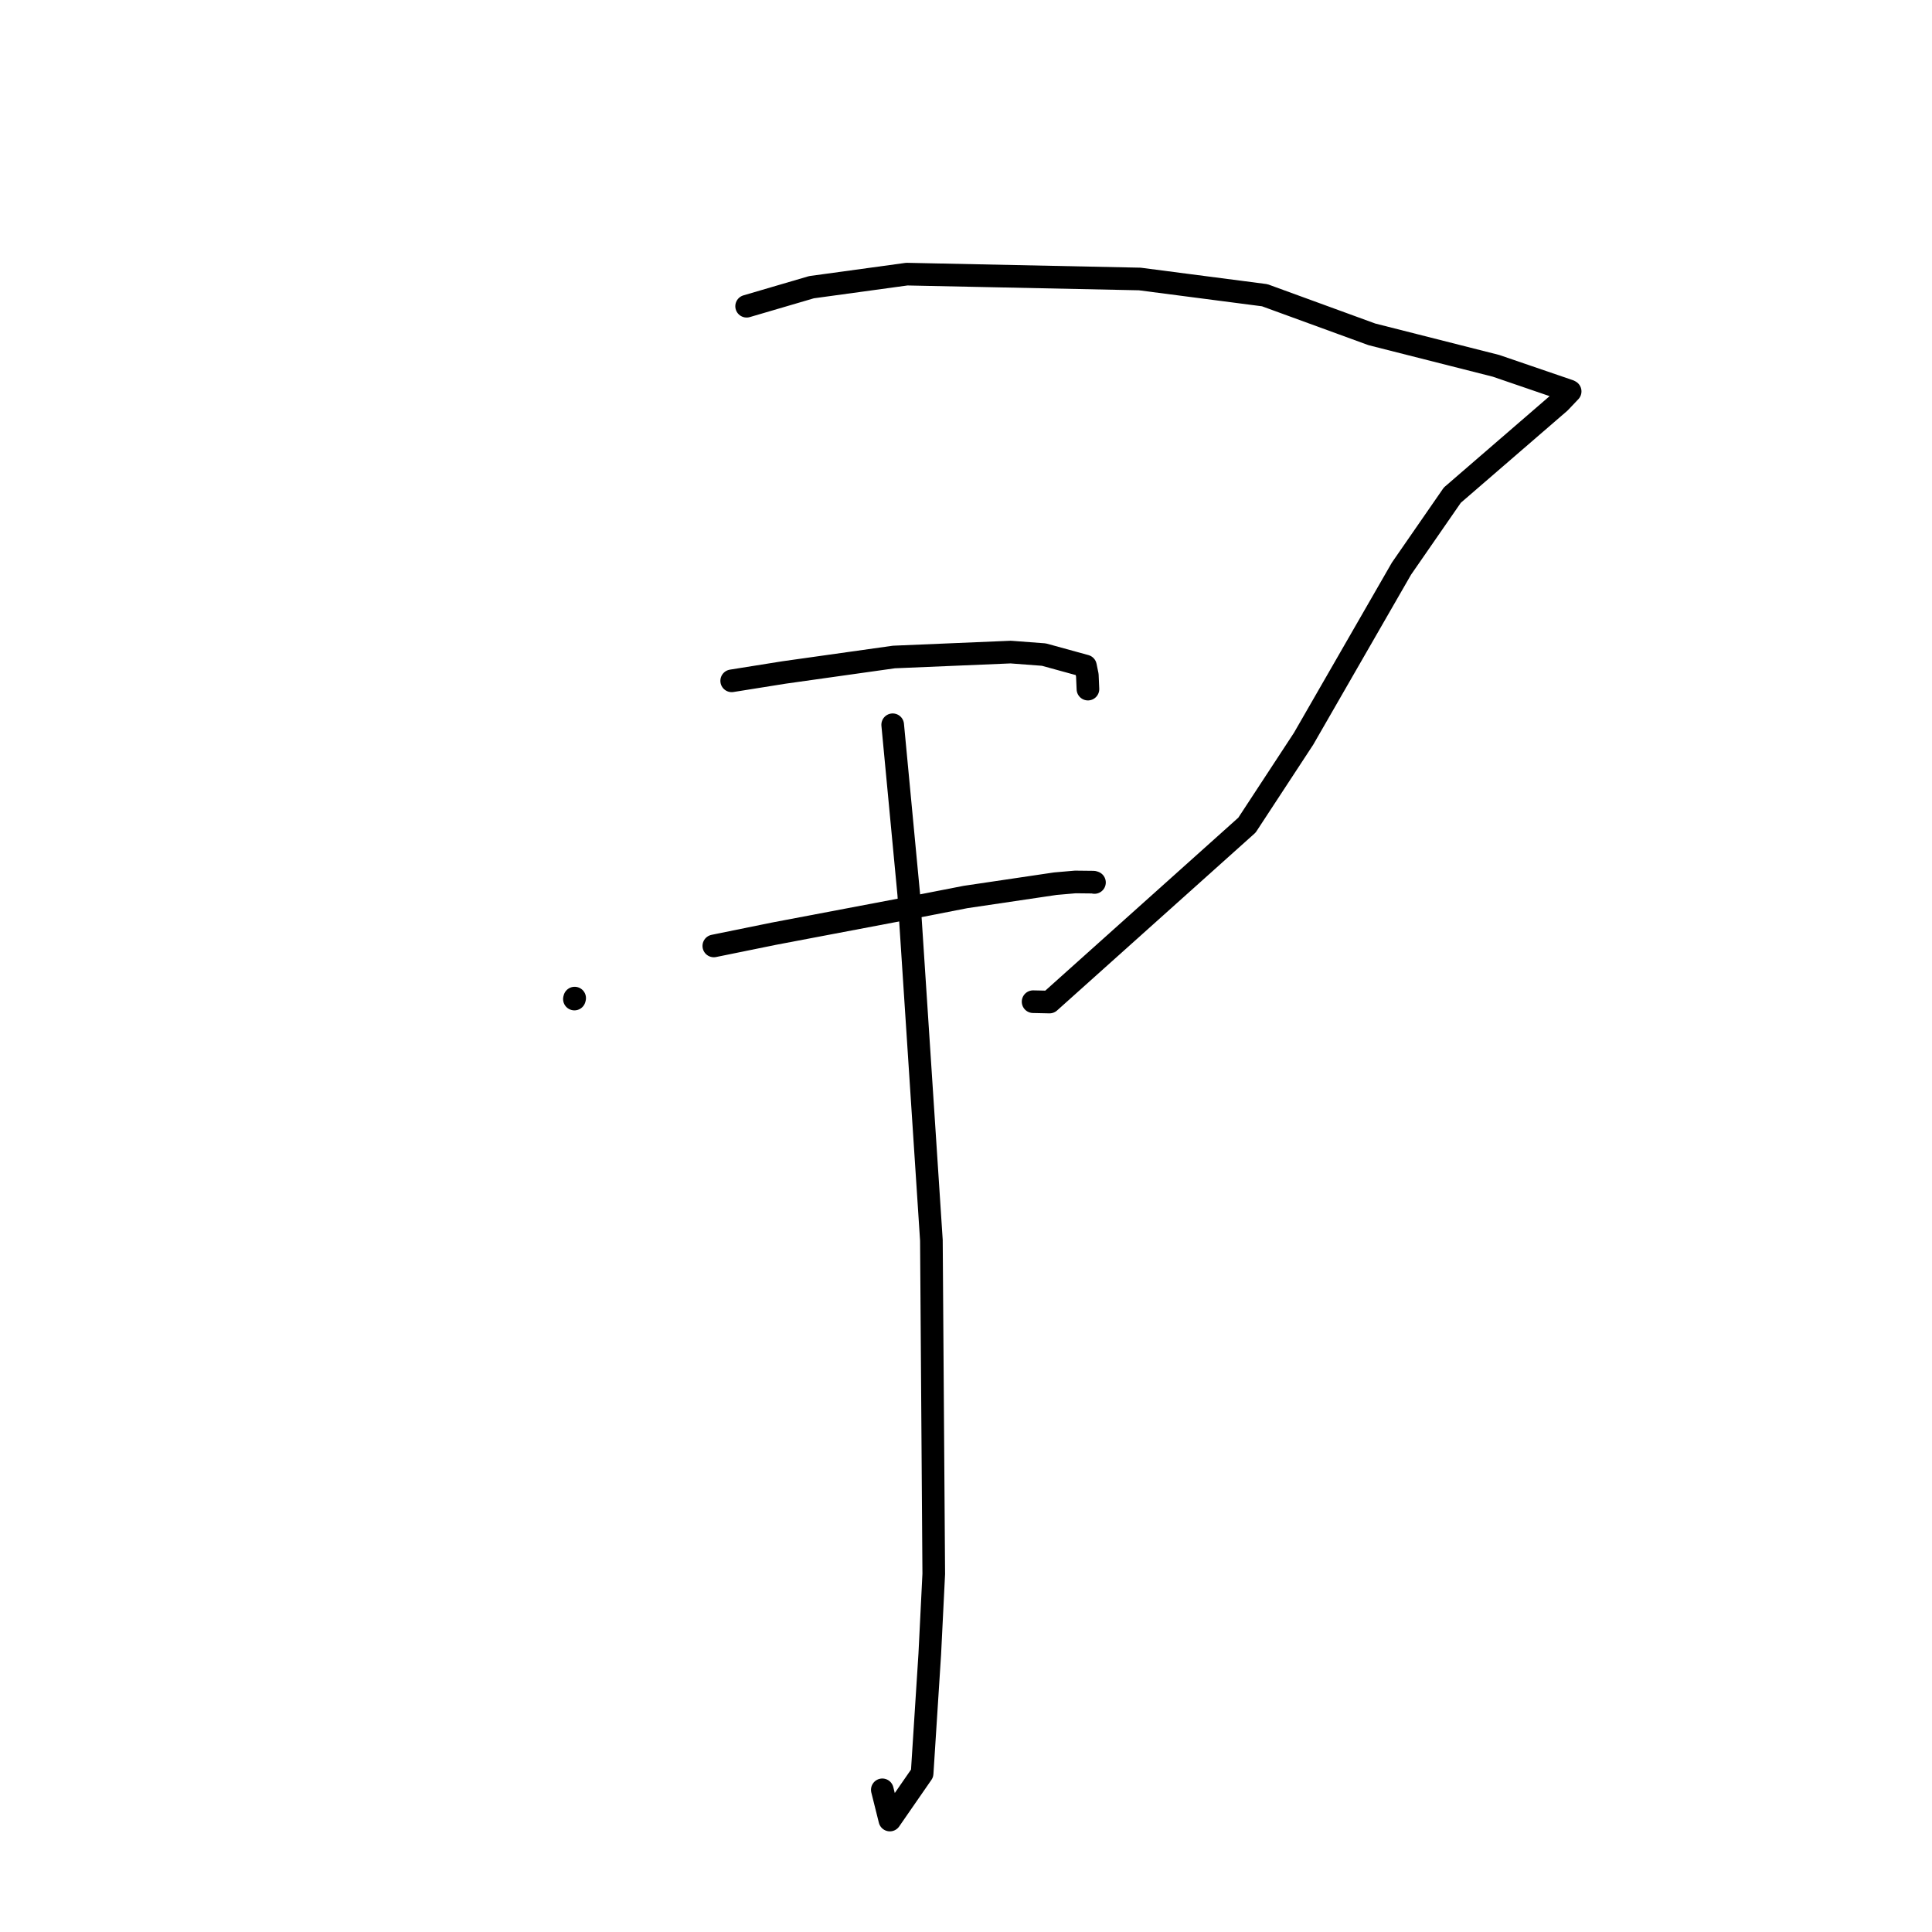<?xml version="1.0" standalone="no"?>
    <svg width="256" height="256" xmlns="http://www.w3.org/2000/svg" version="1.1">
    <polyline stroke="black" stroke-width="3" stroke-linecap="round" fill="transparent" stroke-linejoin="round" points="76.145 132.254 76.112 132.38 " />
        <polyline stroke="black" stroke-width="3" stroke-linecap="round" fill="transparent" stroke-linejoin="round" points="98.932 40.577 107.525 38.056 120.162 36.324 151.021 36.967 167.58 39.119 181.786 44.304 198.224 48.472 207.934 51.796 208.053 51.862 206.676 53.311 192.44 65.611 185.703 75.346 172.735 97.882 165.23 109.333 139.067 132.776 136.891 132.729 " />
        <polyline stroke="black" stroke-width="3" stroke-linecap="round" fill="transparent" stroke-linejoin="round" points="96.954 90.213 103.874 89.108 118.447 87.056 133.929 86.404 138.32 86.736 143.827 88.25 144.076 89.464 144.137 90.847 144.157 91.31 " />
        <polyline stroke="black" stroke-width="3" stroke-linecap="round" fill="transparent" stroke-linejoin="round" points="94.585 125.341 102.539 123.721 119.938 120.42 127.932 118.858 139.836 117.093 142.482 116.863 144.891 116.89 145.023 116.933 " />
        <polyline stroke="black" stroke-width="3" stroke-linecap="round" fill="transparent" stroke-linejoin="round" points="118.286 96.035 120.412 118.482 123.415 164.357 123.727 208.549 123.2 219.169 122.186 234.988 117.911 241.164 116.911 237.162 " />
        </svg>